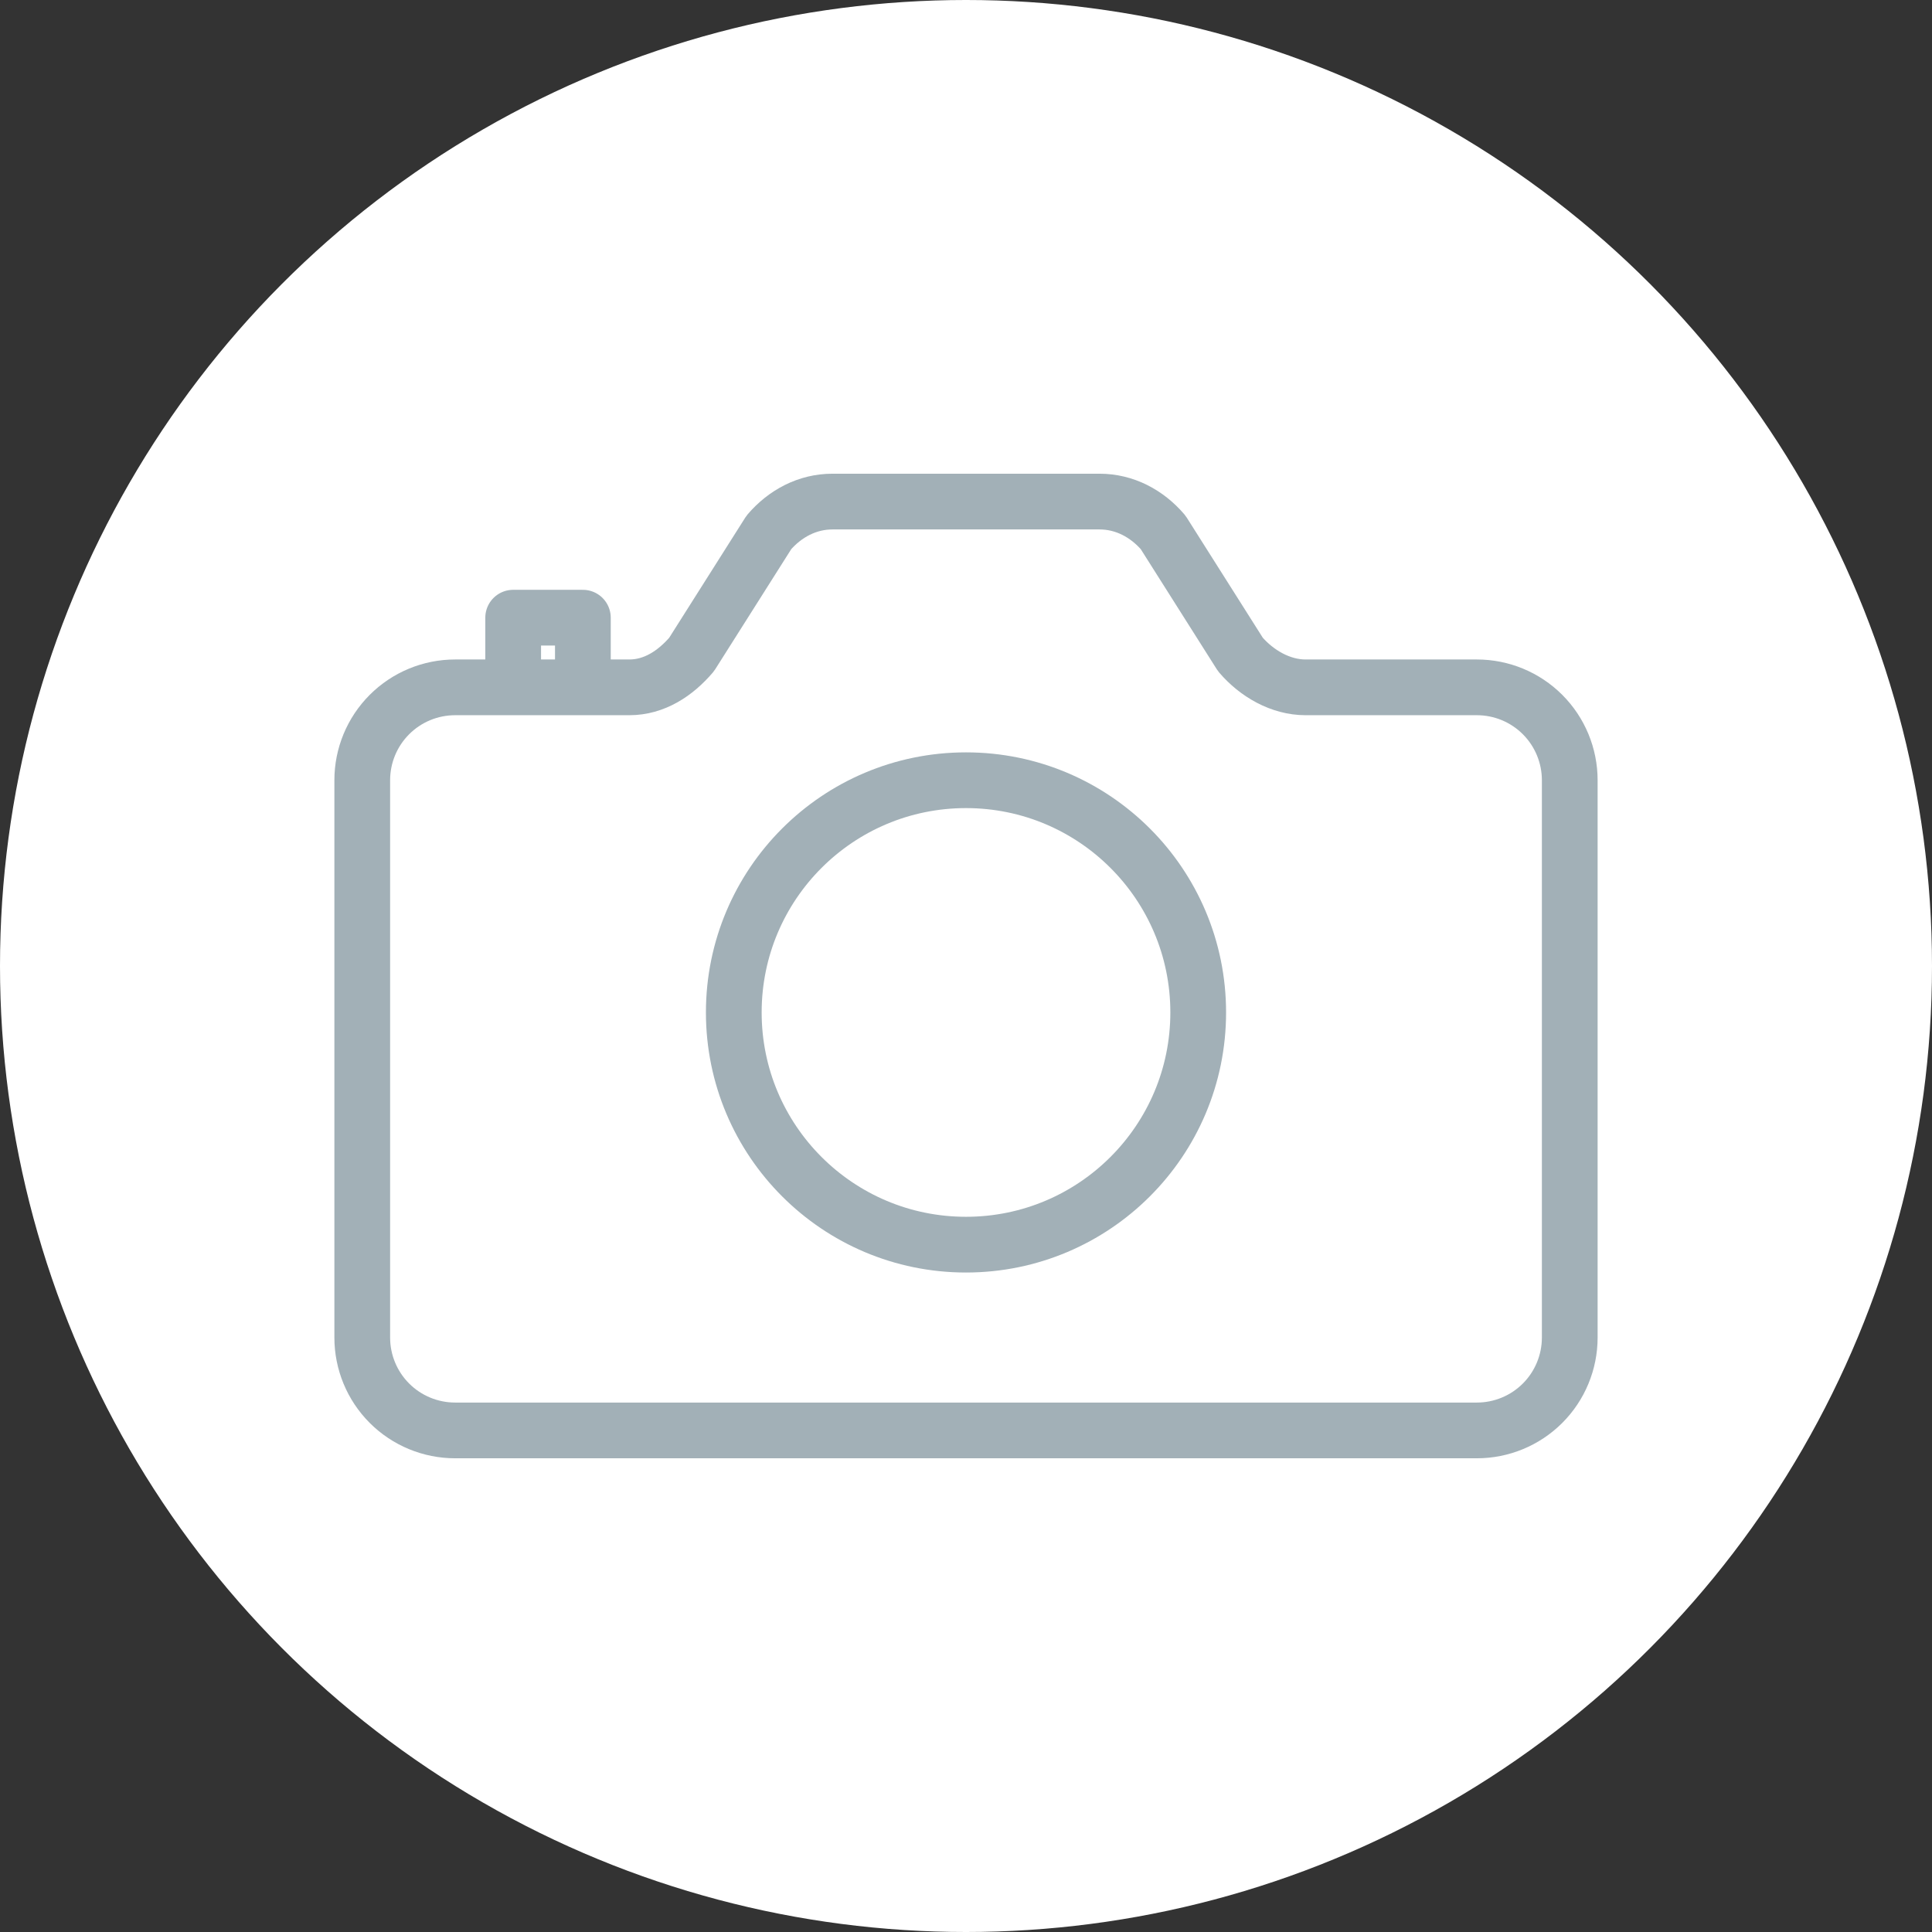 <svg width="52" height="52" viewBox="0 0 52 52" fill="none"
  xmlns="http://www.w3.org/2000/svg">
  <rect x="0" y="0" width="52" height="52" fill="#333333" stroke="none"/>
  <circle cx="26" cy="26" r="26" fill="white"/>
  <path d="M33.386 17.616L31.306 14.33C30.868 13.819 30.267 13.5 29.594 13.5H22.406C21.733 13.5 21.132 13.819 20.694 14.33L18.614 17.616C18.176 18.127 17.611 18.5 16.938 18.5H12.25C11.587 18.5 10.951 18.763 10.482 19.232C10.013 19.701 9.75 20.337 9.75 21V36C9.75 36.663 10.013 37.299 10.482 37.768C10.951 38.237 11.587 38.5 12.25 38.5H39.75C40.413 38.5 41.049 38.237 41.518 37.768C41.987 37.299 42.25 36.663 42.25 36V21C42.25 20.337 41.987 19.701 41.518 19.232C41.049 18.763 40.413 18.5 39.75 18.5H35.141C34.465 18.5 33.824 18.127 33.386 17.616Z" stroke="#A2B0B7" stroke-width="1.5" stroke-linecap="round" stroke-linejoin="round"/>
  <path d="M26 33.5C29.452 33.5 32.25 30.702 32.25 27.25C32.25 23.798 29.452 21 26 21C22.548 21 19.75 23.798 19.75 27.25C19.75 30.702 22.548 33.5 26 33.5Z" stroke="#A2B0B7" stroke-width="1.5" stroke-miterlimit="10"/>
  <path d="M15.688 18.344V16.625H13.812V18.344" stroke="#A2B0B7" stroke-width="1.5" stroke-linecap="round" stroke-linejoin="round"/>
</svg>

